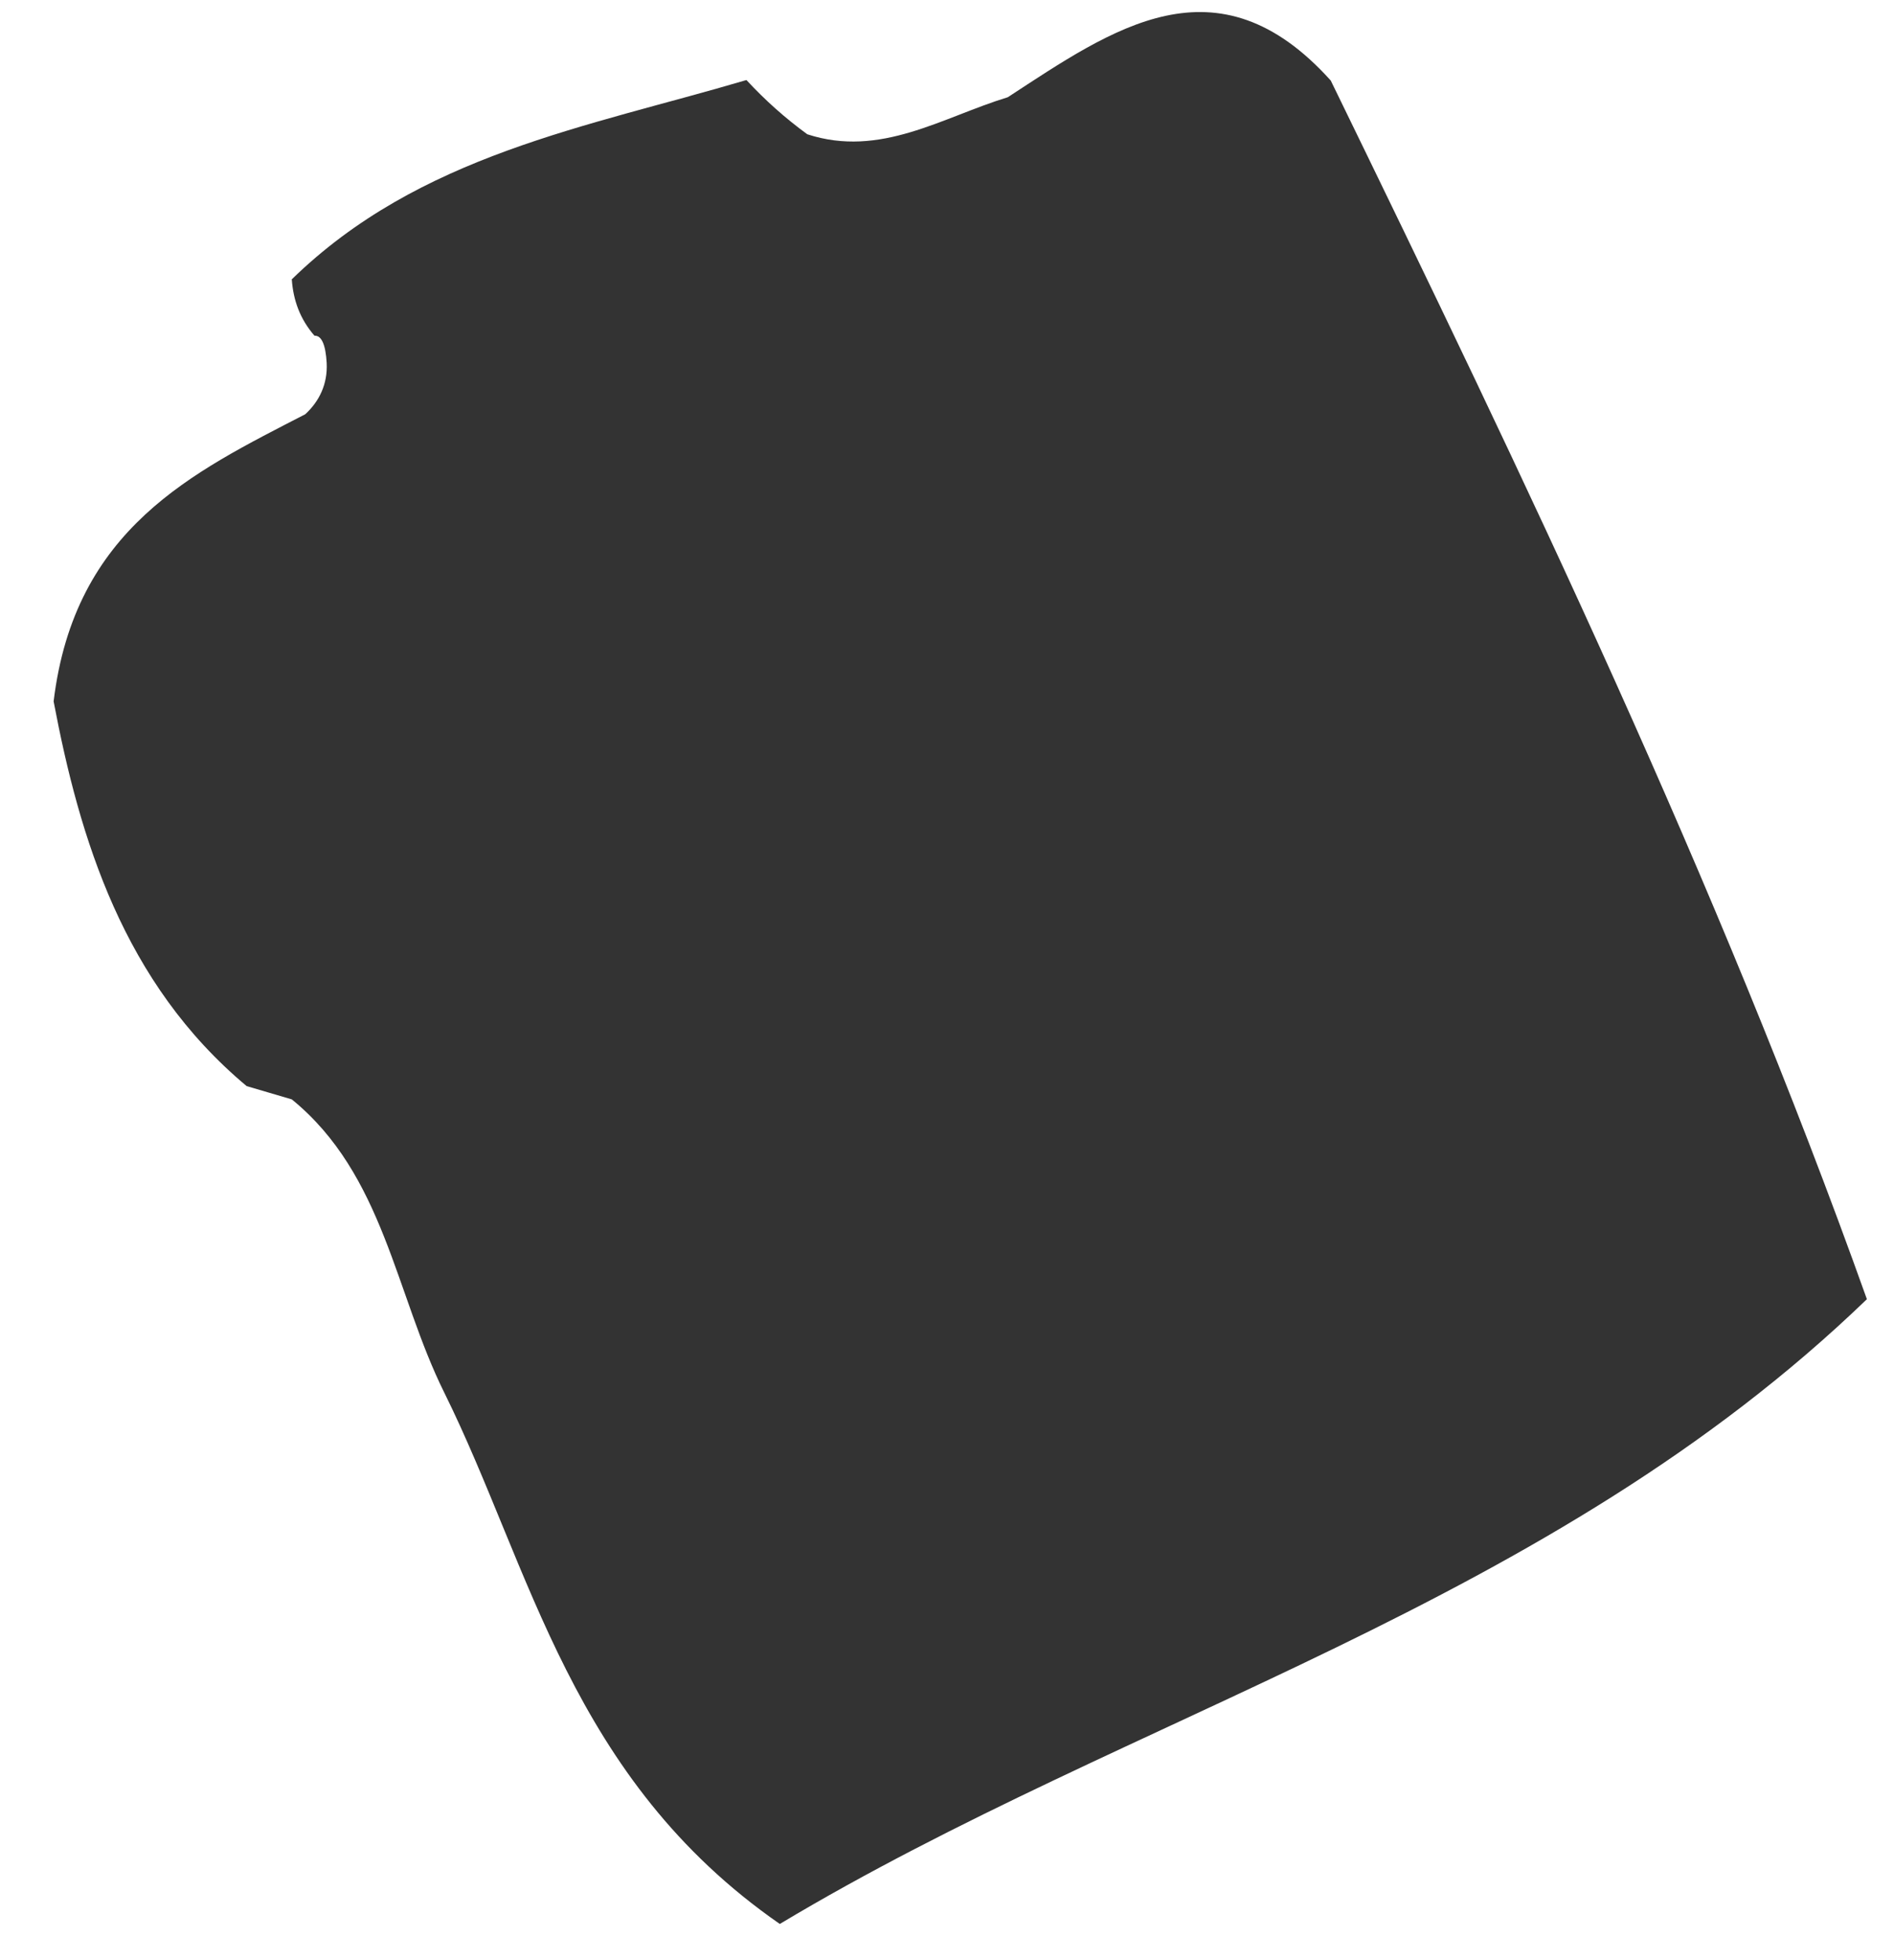 <svg xmlns="http://www.w3.org/2000/svg" width="29" height="30" viewBox="0 0 29 30" fill="none"><path d="M4.464 4.279C6.422 2.367 8.988 1.946 11.429 1.225C11.714 1.533 12.022 1.808 12.361 2.055C13.481 2.42 14.424 1.796 15.431 1.488C17.037 0.44 18.633 -0.703 20.376 1.233C23.351 7.337 26.288 13.456 28.585 19.884C23.714 24.581 17.334 26.214 11.94 29.446C8.734 27.222 8.138 24.011 6.804 21.317C6.051 19.802 5.88 17.976 4.468 16.826C4.238 16.757 4.008 16.692 3.777 16.623C1.886 15.044 1.219 12.832 0.821 10.735C1.141 8.086 2.947 7.231 4.674 6.34C4.889 6.142 5.018 5.879 5.002 5.555C4.986 5.275 4.924 5.133 4.815 5.138C4.596 4.886 4.491 4.599 4.468 4.279H4.464Z" fill="#333333"></path></svg>